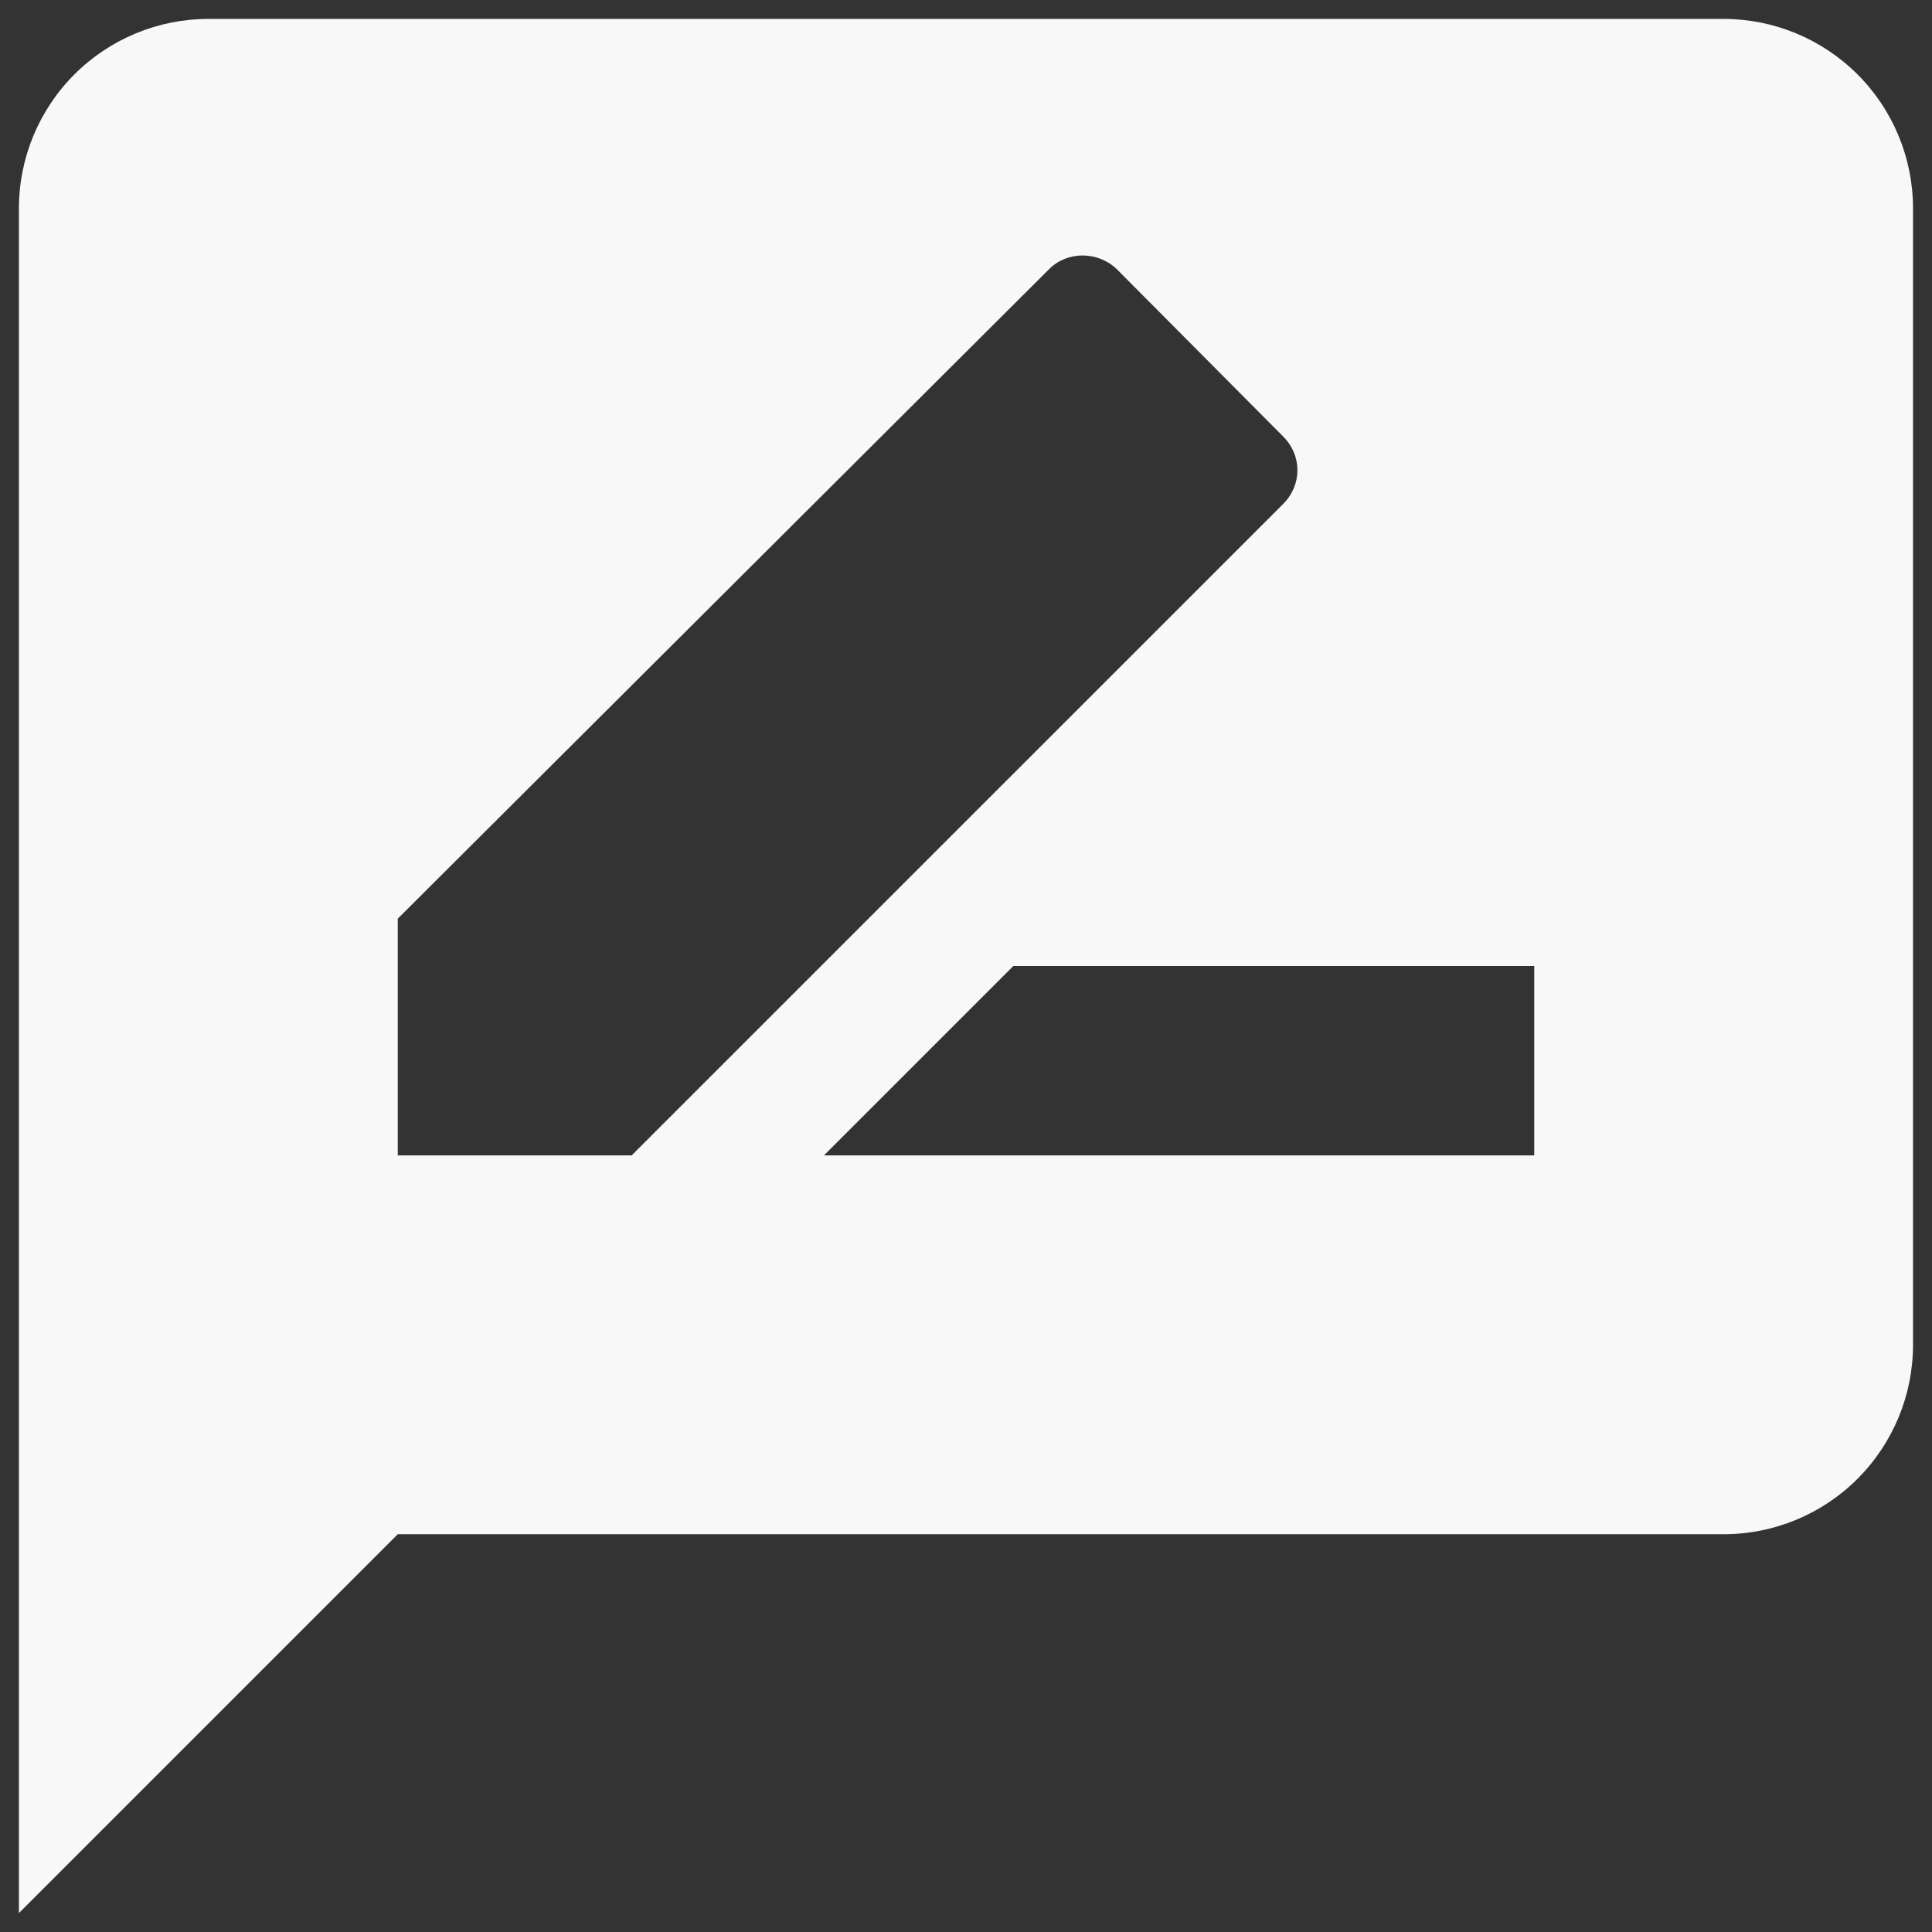 <svg width="34" height="34" viewBox="0 0 34 34" fill="none" xmlns="http://www.w3.org/2000/svg">
<rect x="0" y="0" width="34" height="34" fill="#333333" stroke="none"/>
<path d="M27 20.333H14.5L17.833 17H27M7 20.333V16.167L18.466 4.733C18.783 4.417 19.316 4.417 19.65 4.733L22.583 7.683C22.916 8.017 22.916 8.533 22.583 8.867L11.116 20.333M30.333 0.333H3.666C2.782 0.333 1.934 0.685 1.309 1.31C0.684 1.935 0.333 2.783 0.333 3.667V33.667L7 27H30.333C31.217 27 32.065 26.649 32.69 26.024C33.315 25.398 33.666 24.551 33.666 23.667V3.667C33.666 2.783 33.315 1.935 32.69 1.31C32.065 0.685 31.217 0.333 30.333 0.333Z" fill="#F8F8F8"/>
</svg>
